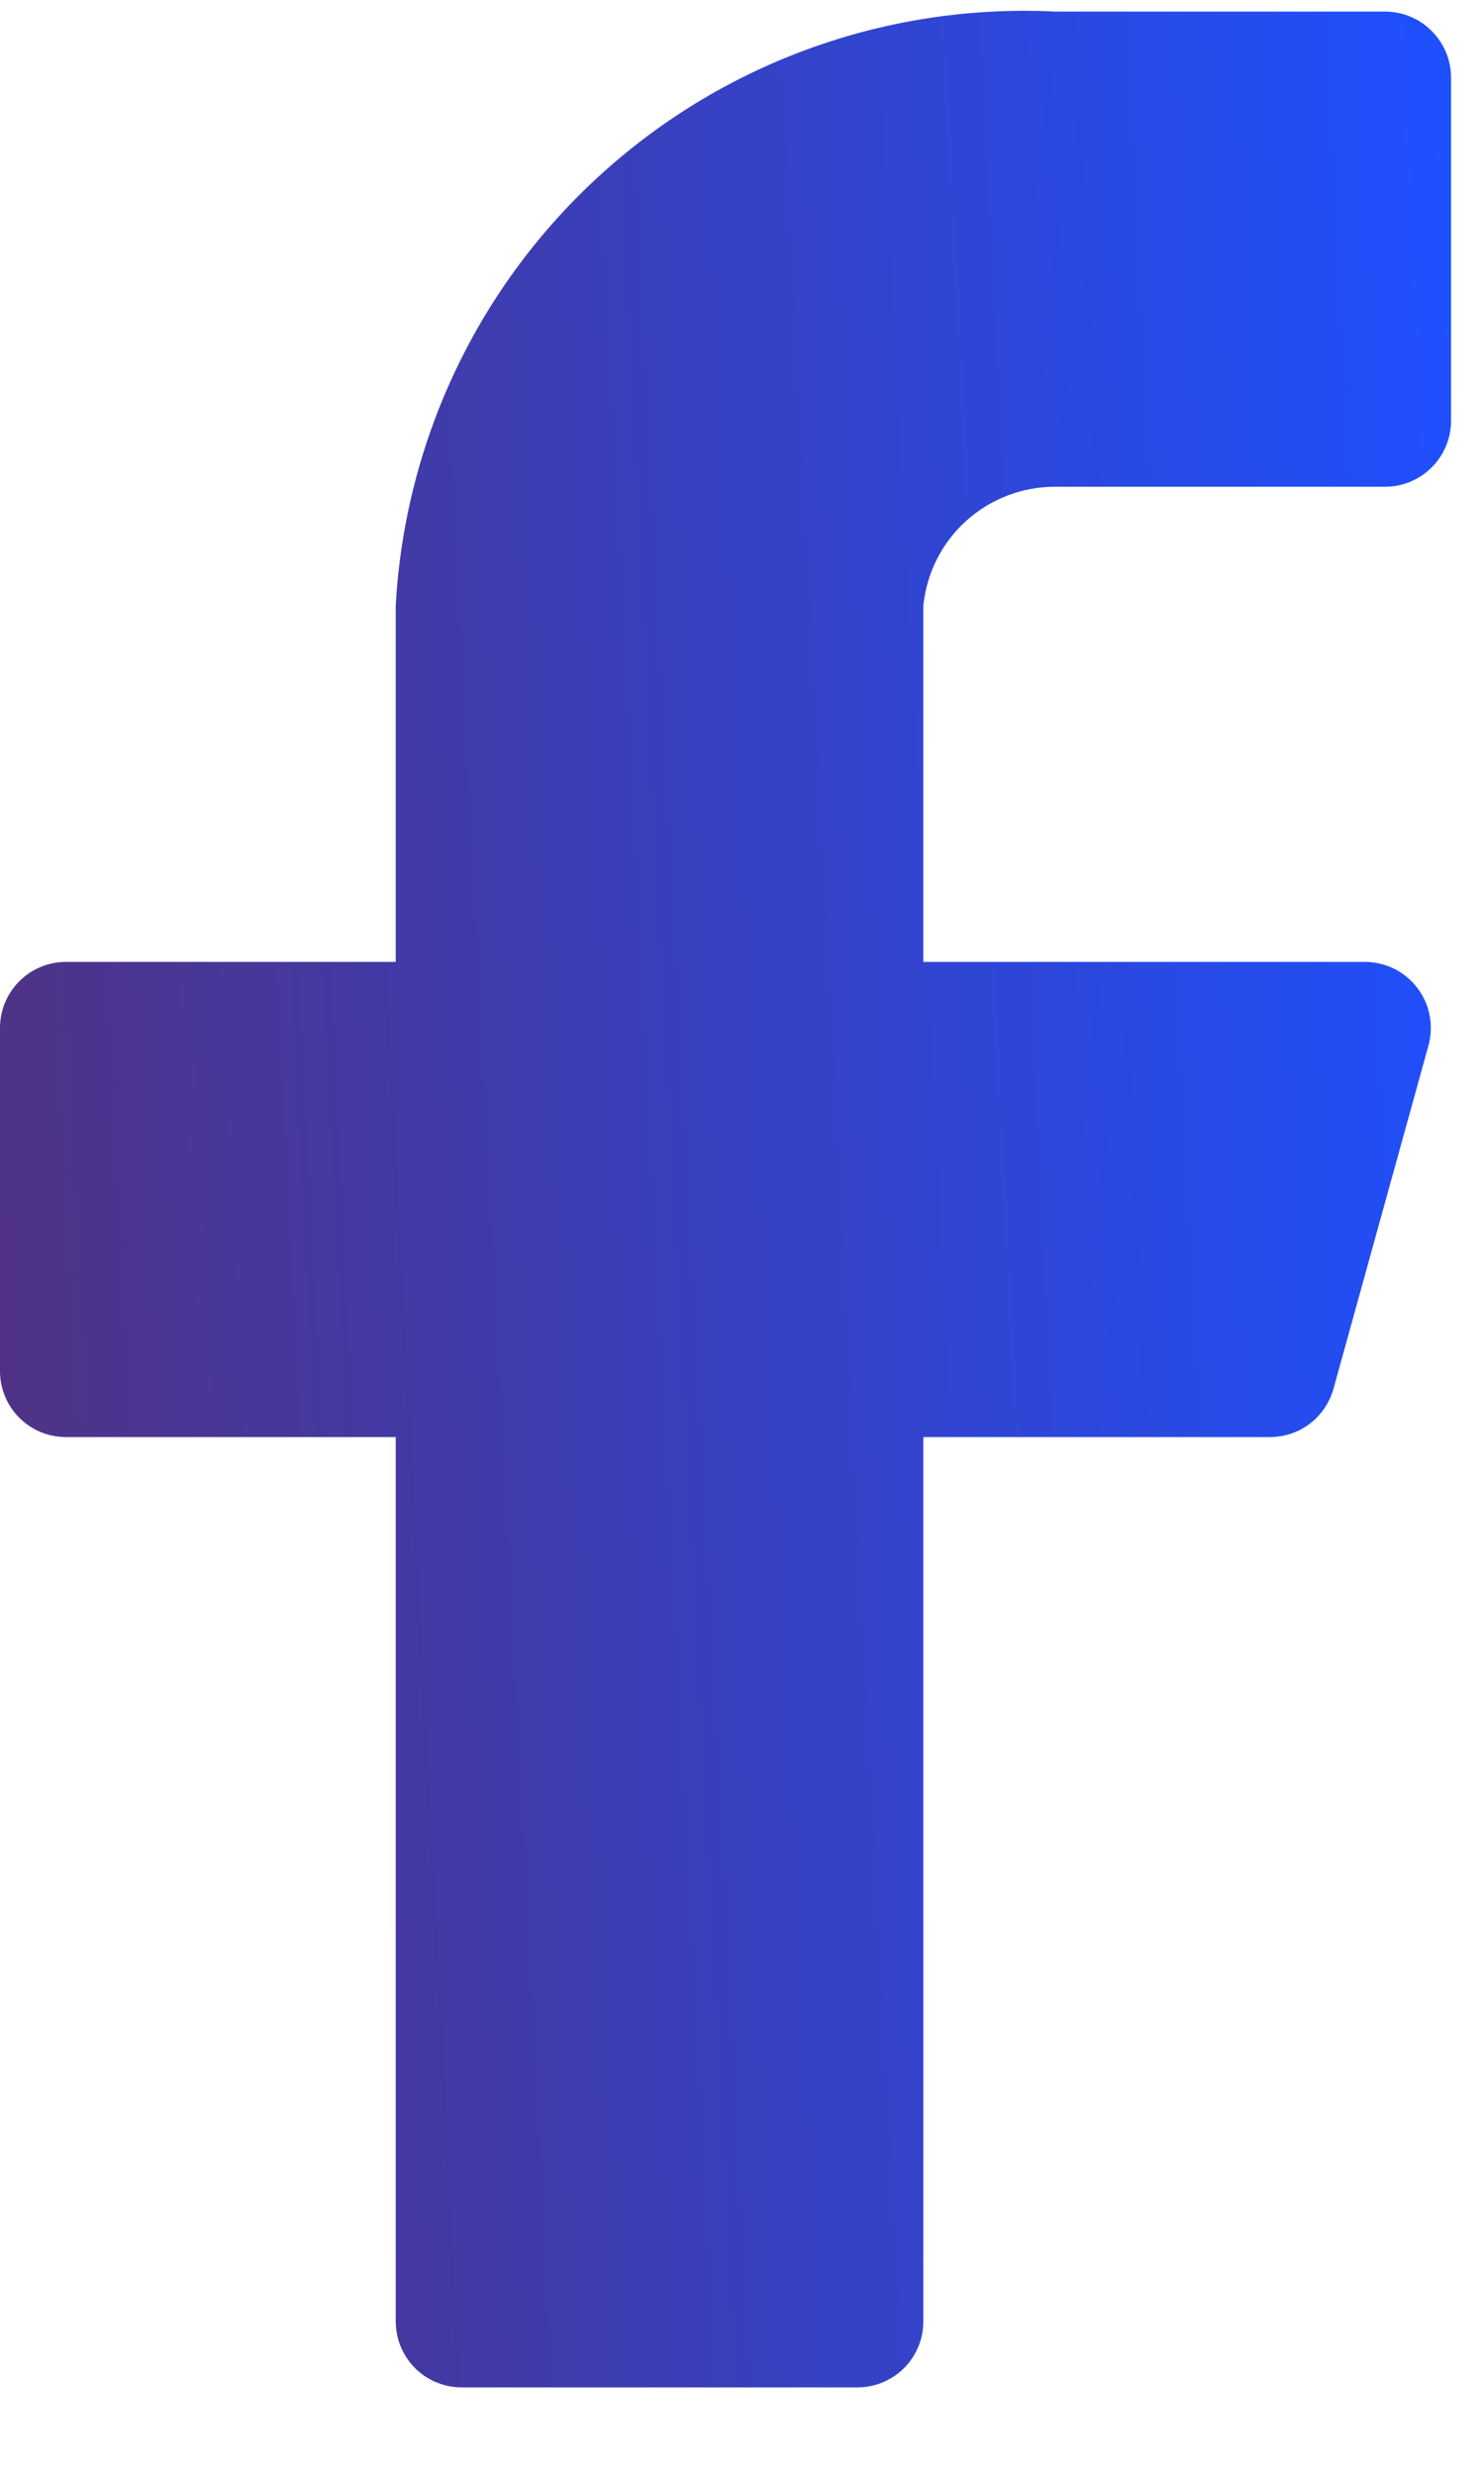 <svg width="15" height="25" viewBox="0 0 15 25" fill="none" xmlns="http://www.w3.org/2000/svg">
<path d="M14.667 0.784C14.667 0.607 14.596 0.438 14.471 0.313C14.346 0.187 14.177 0.117 14 0.117H10.667C8.988 0.034 7.345 0.618 6.096 1.742C4.846 2.866 4.093 4.439 4 6.117V9.717H0.667C0.49 9.717 0.32 9.787 0.195 9.913C0.07 10.037 0 10.207 0 10.384V13.851C0 14.027 0.07 14.197 0.195 14.322C0.32 14.447 0.49 14.517 0.667 14.517H4V23.451C4 23.627 4.07 23.797 4.195 23.922C4.32 24.047 4.49 24.117 4.667 24.117H8.667C8.843 24.117 9.013 24.047 9.138 23.922C9.263 23.797 9.333 23.627 9.333 23.451V14.517H12.827C12.975 14.519 13.12 14.472 13.238 14.383C13.356 14.293 13.441 14.167 13.48 14.024L14.44 10.557C14.466 10.459 14.47 10.355 14.45 10.255C14.431 10.155 14.388 10.061 14.326 9.98C14.265 9.899 14.185 9.833 14.094 9.787C14.002 9.742 13.902 9.718 13.8 9.717H9.333V6.117C9.367 5.787 9.521 5.481 9.768 5.26C10.015 5.038 10.335 4.916 10.667 4.917H14C14.177 4.917 14.346 4.847 14.471 4.722C14.596 4.597 14.667 4.427 14.667 4.251V0.784Z" fill="url(#paint0_linear_582_464)"/>
<defs>
<linearGradient id="paint0_linear_582_464" x1="-5.34" y1="24.11" x2="15.854" y2="23.005" gradientUnits="userSpaceOnUse">
<stop stop-color="#61285B"/>
<stop offset="0.432" stop-color="#45389E"/>
<stop offset="1" stop-color="#1E50FF"/>
</linearGradient>
</defs>
</svg>
